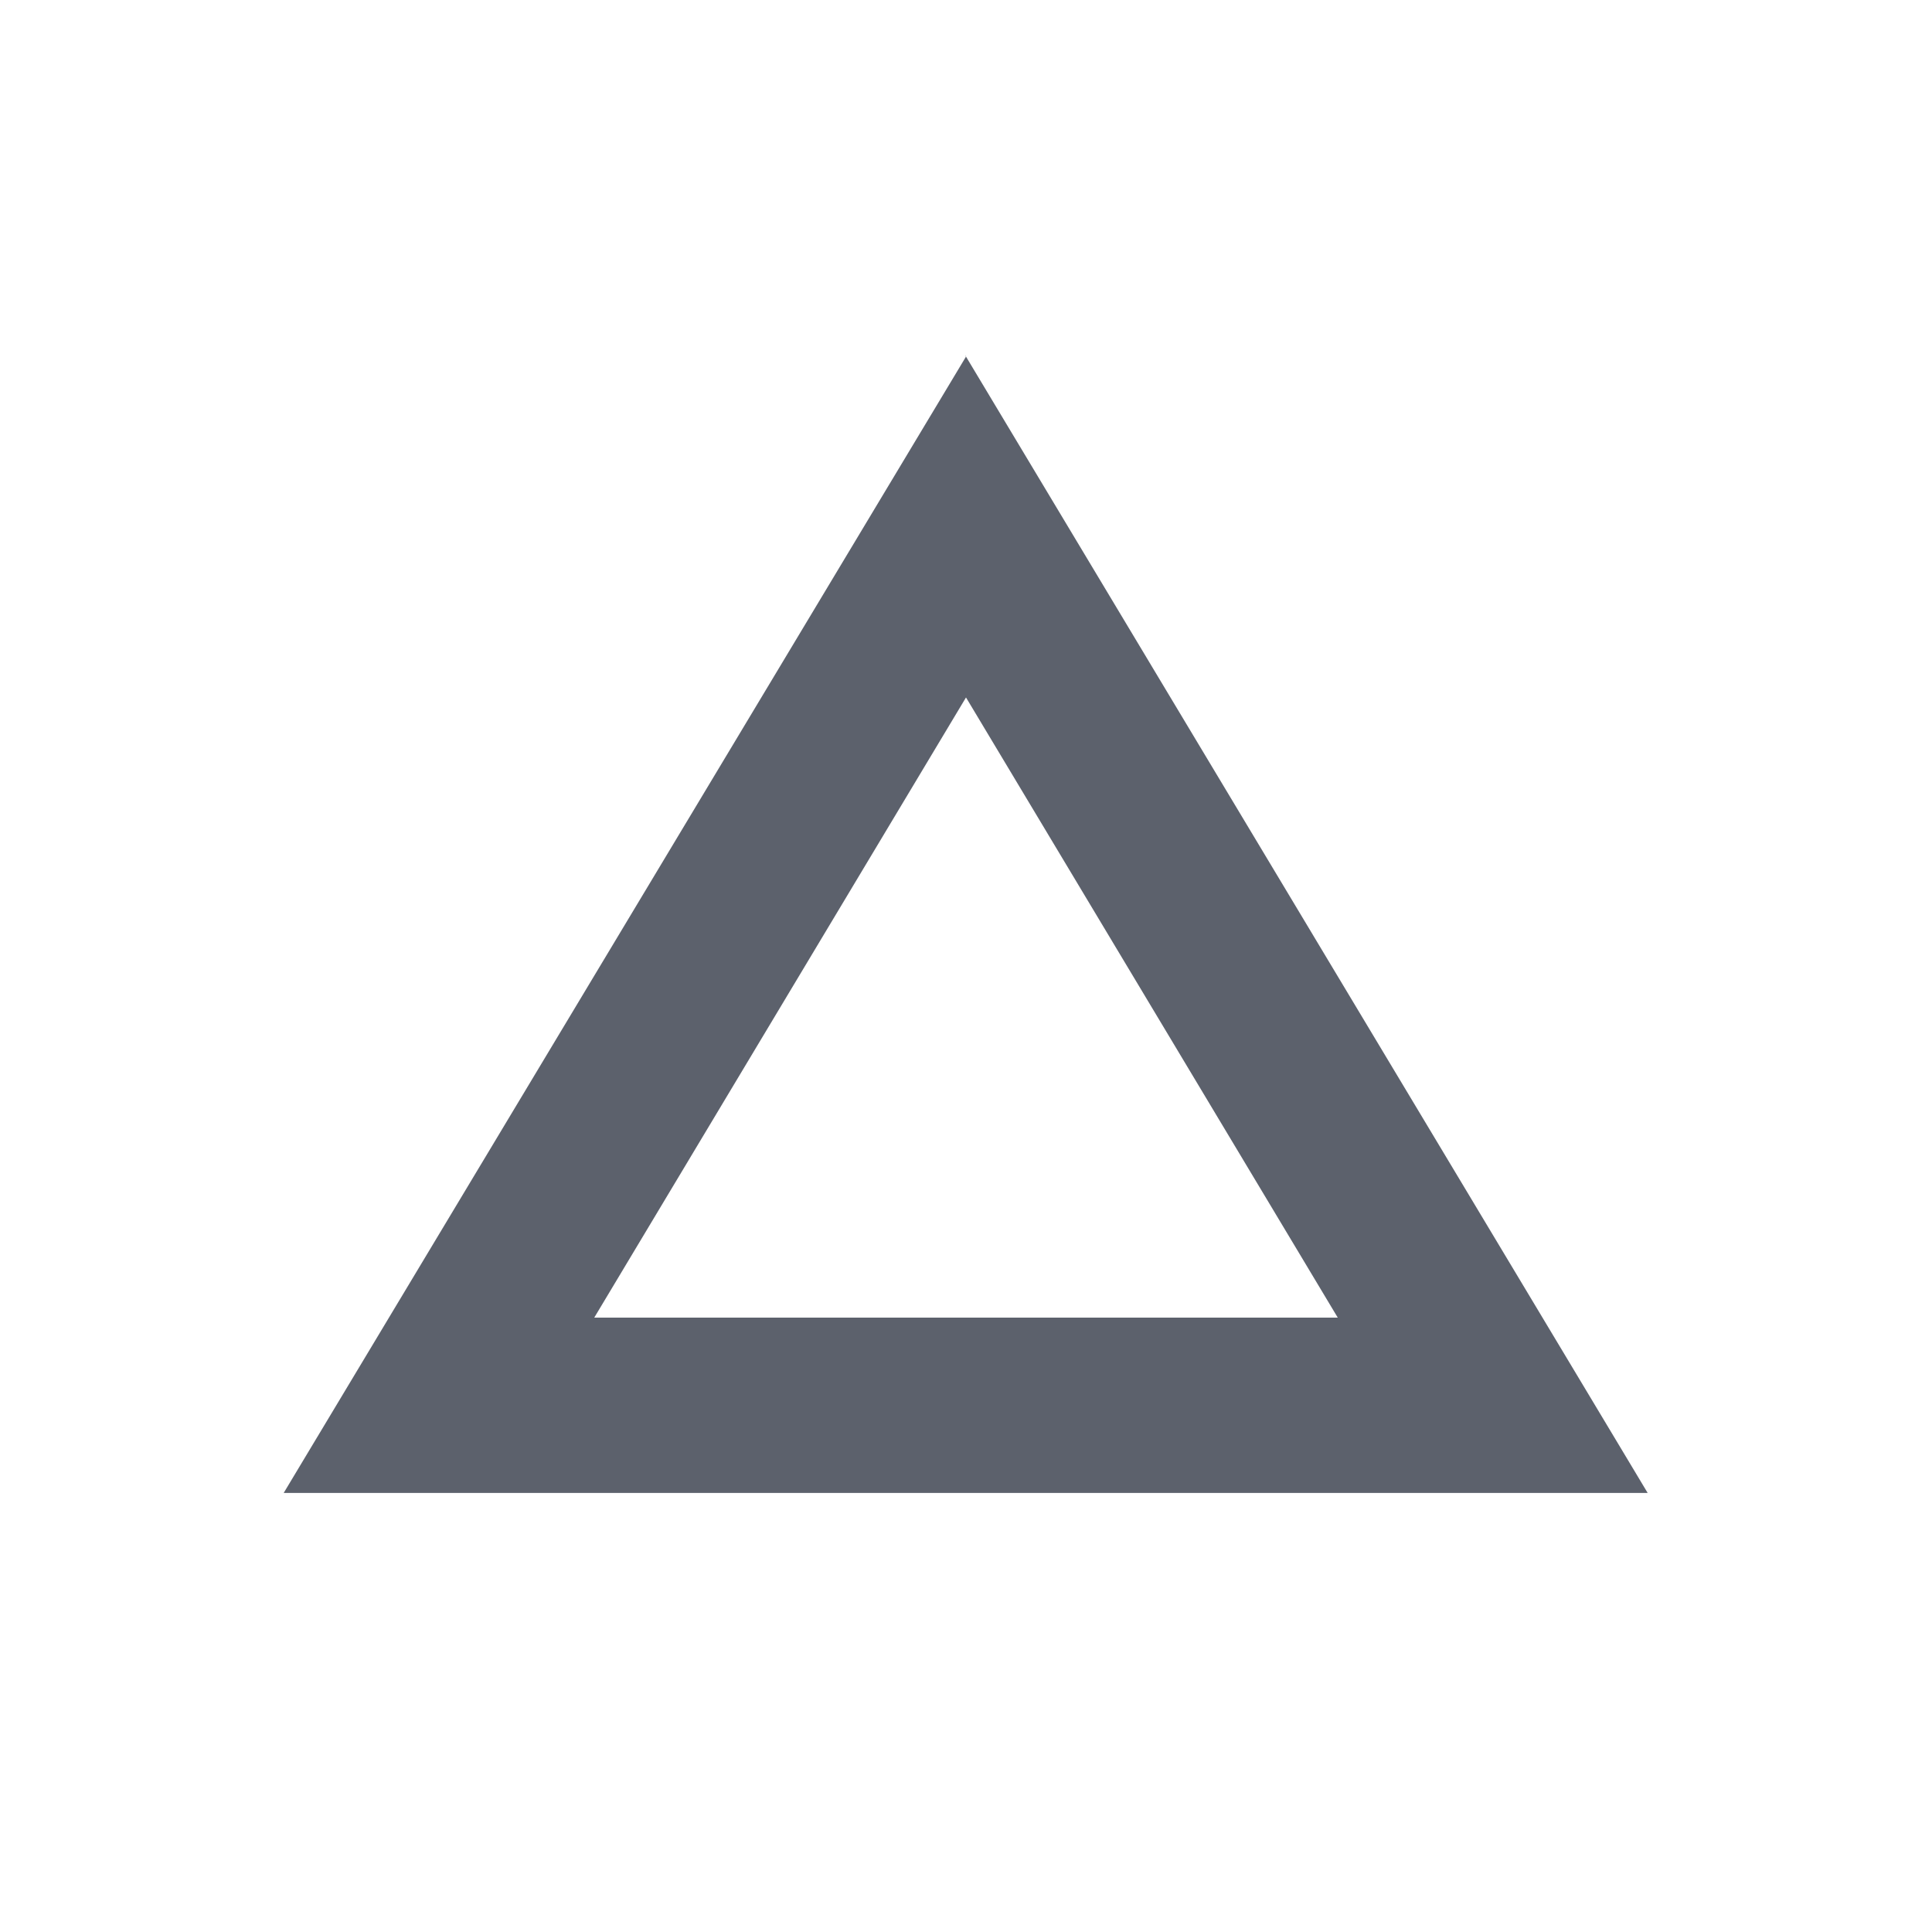 <?xml version="1.0" encoding="UTF-8"?>
<svg xmlns="http://www.w3.org/2000/svg" xmlns:xlink="http://www.w3.org/1999/xlink" width="12pt" height="12pt" viewBox="0 0 12 12" version="1.1">
<g id="surface1">
<path style=" stroke:none;fill-rule:nonzero;fill:rgb(36.078%,38.039%,42.353%);fill-opacity:1;" d="M 5.996 2.211 L 6 2.215 L 6 2.211 Z M 6 2.215 L 1.762 9.273 L 10.234 9.273 Z M 6 4.332 L 8.309 8.184 L 3.691 8.184 Z M 6 4.332 "/>
</g>
</svg>
